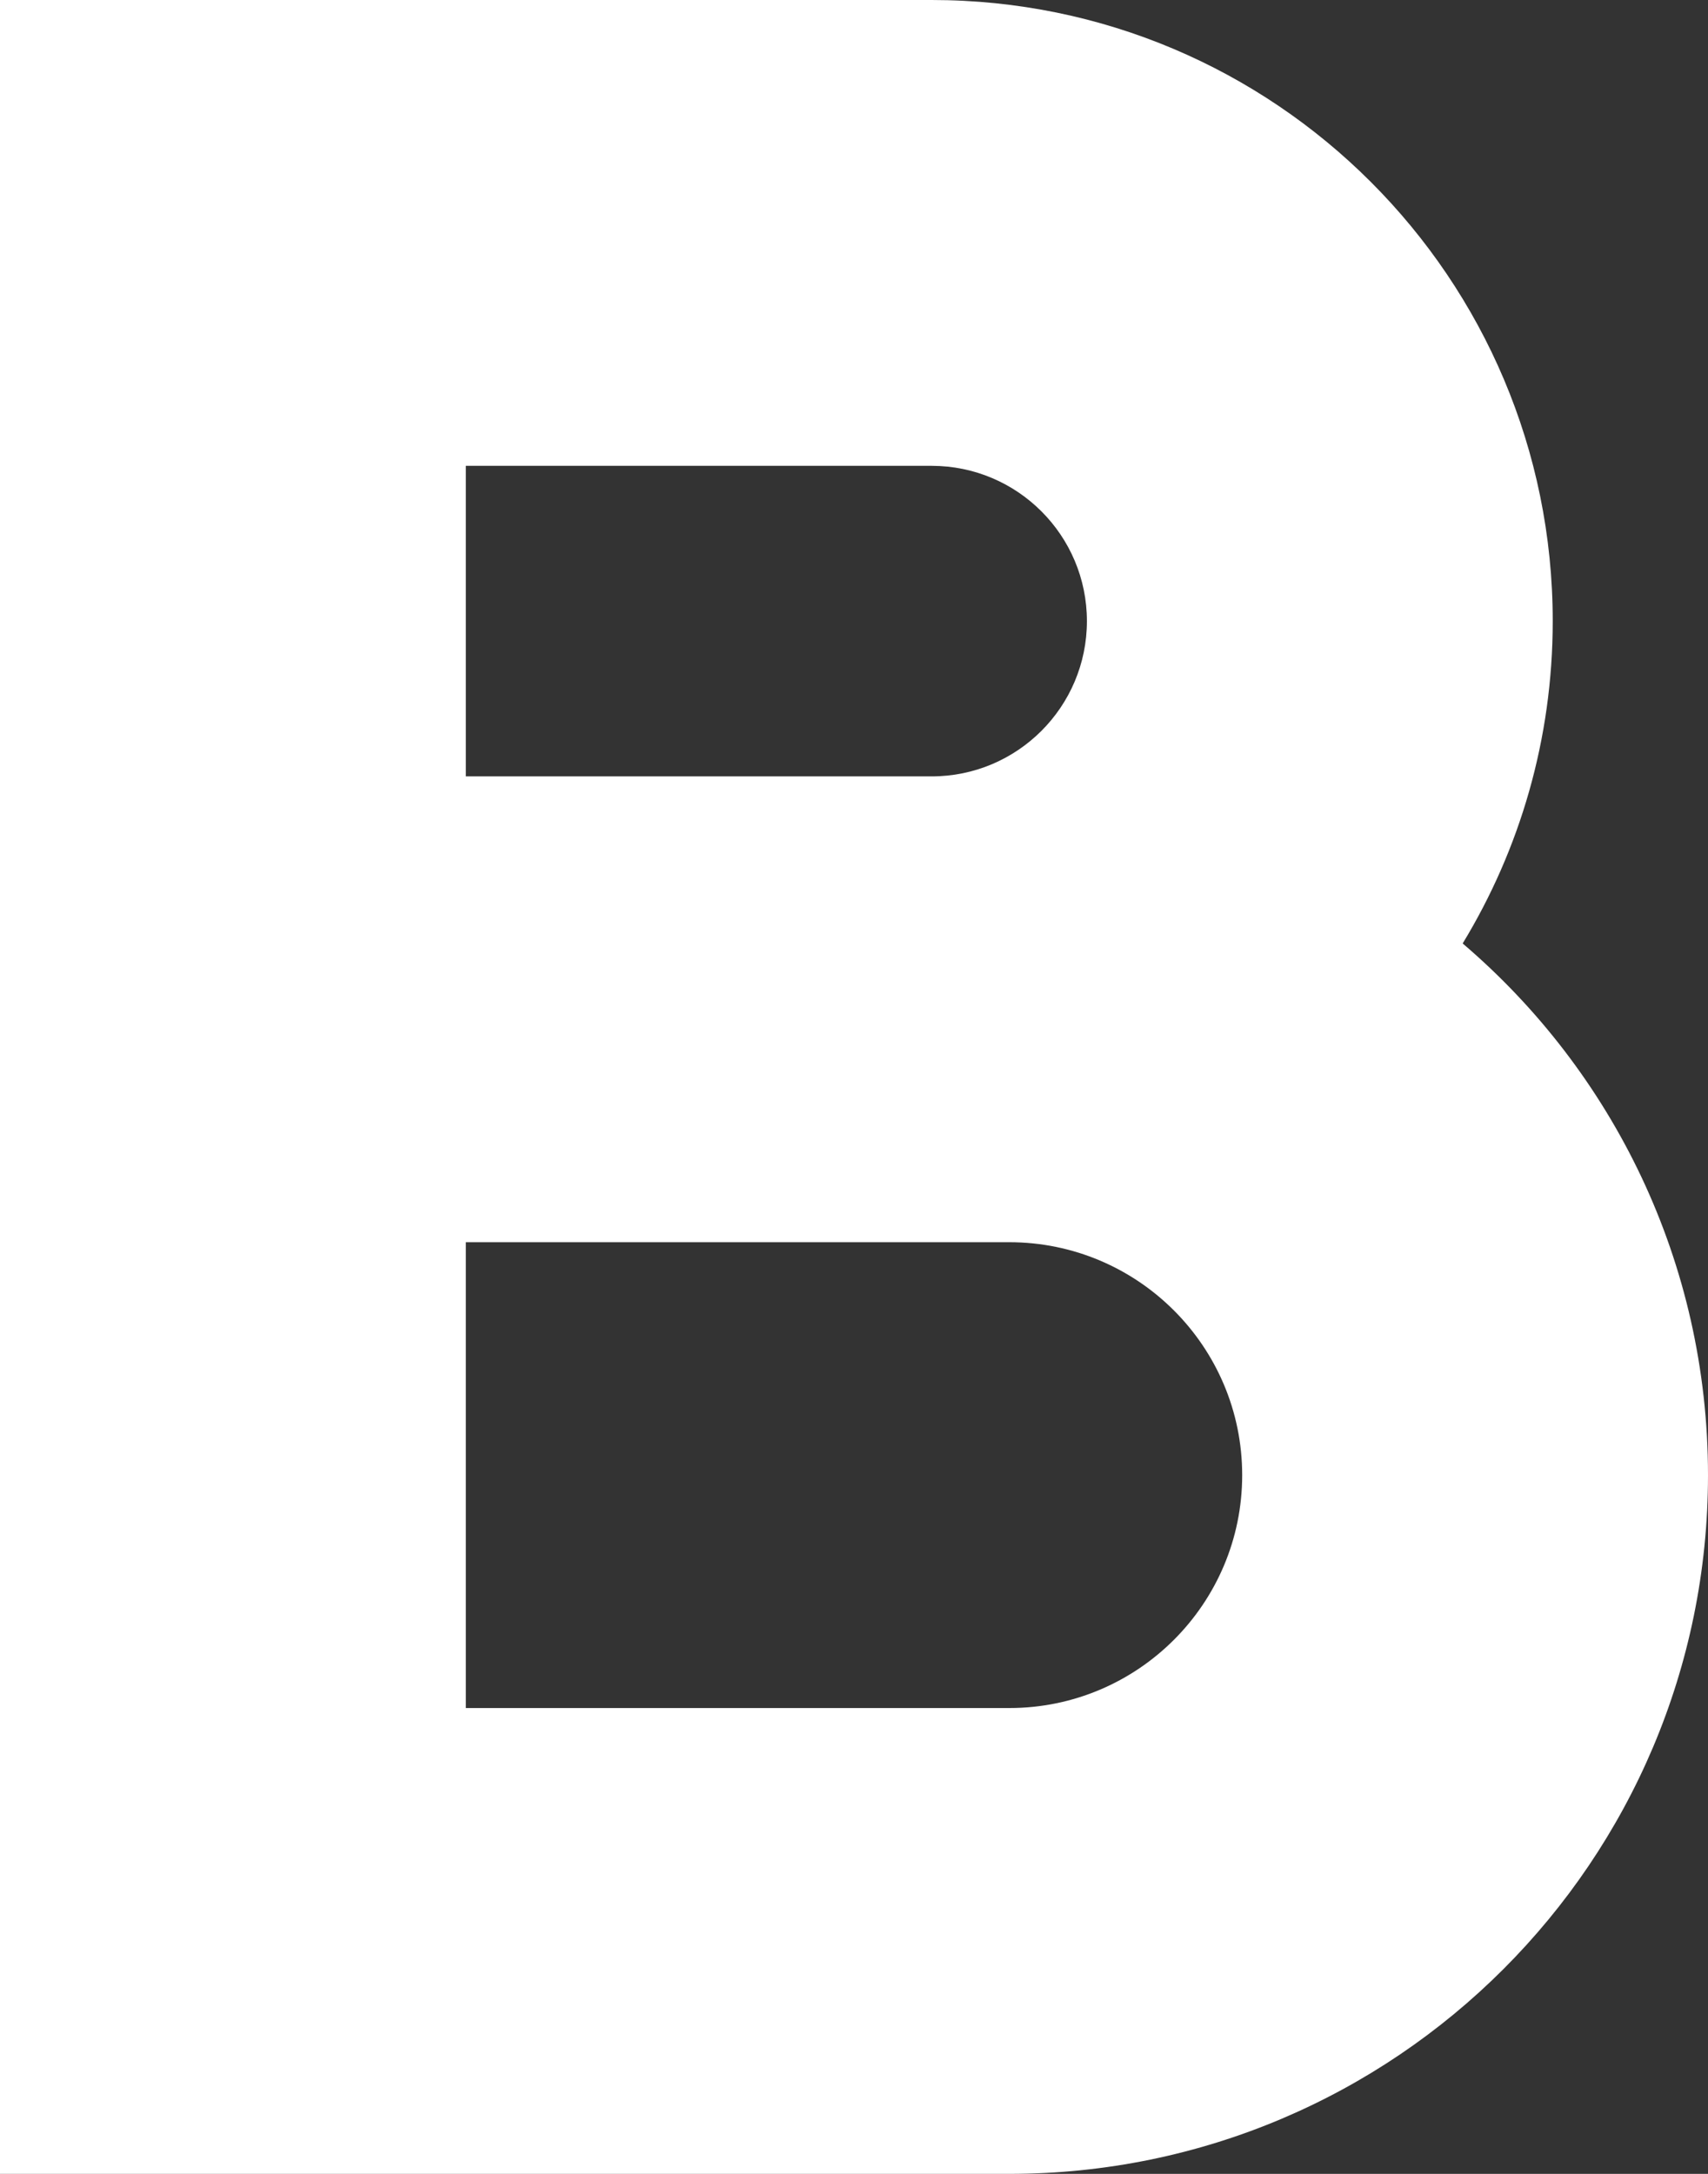 <?xml version="1.0" encoding="UTF-8" standalone="no"?>
<svg width="11px" height="14px" viewBox="0 0 11 14" version="1.1" xmlns="http://www.w3.org/2000/svg" xmlns:xlink="http://www.w3.org/1999/xlink" xmlns:sketch="http://www.bohemiancoding.com/sketch/ns">
    <rect x="0" y="0" width="11" height="14" fill="#333333" stroke="none"/>
    <!-- Generator: Sketch 3.3.2 (12043) - http://www.bohemiancoding.com/sketch -->
    <title>Rectangle 94 Copy 2</title>
    <desc>Created with Sketch.</desc>
    <defs></defs>
    <g id="Page-1" stroke="none" stroke-width="1" fill="none" fill-rule="evenodd" sketch:type="MSPage">
        <g id="Create-New" sketch:type="MSArtboardGroup" transform="translate(-1270, -385)" fill="#FFFFFF">
            <path d="M1270,399 L1270,385 L1276,385 C1278.209,385 1280,386.791 1280,389 C1280,389.76 1279.788,390.471 1279.42,391.076 C1280.387,391.901 1281,393.129 1281,394.5 C1281,396.985 1278.985,399 1276.5,399 L1270,399 Z M1273,388 L1273,390 L1276,390 C1276.552,390 1277,389.552 1277,389 C1277,388.448 1276.552,388 1276,388 L1273,388 Z M1278,394.5 C1278,395.328 1277.328,396 1276.5,396 L1273,396 L1273,393 L1276.5,393 C1277.328,393 1278,393.672 1278,394.5 Z" id="Rectangle-94-Copy-2" sketch:type="MSShapeGroup"></path>
        </g>
    </g>
</svg>